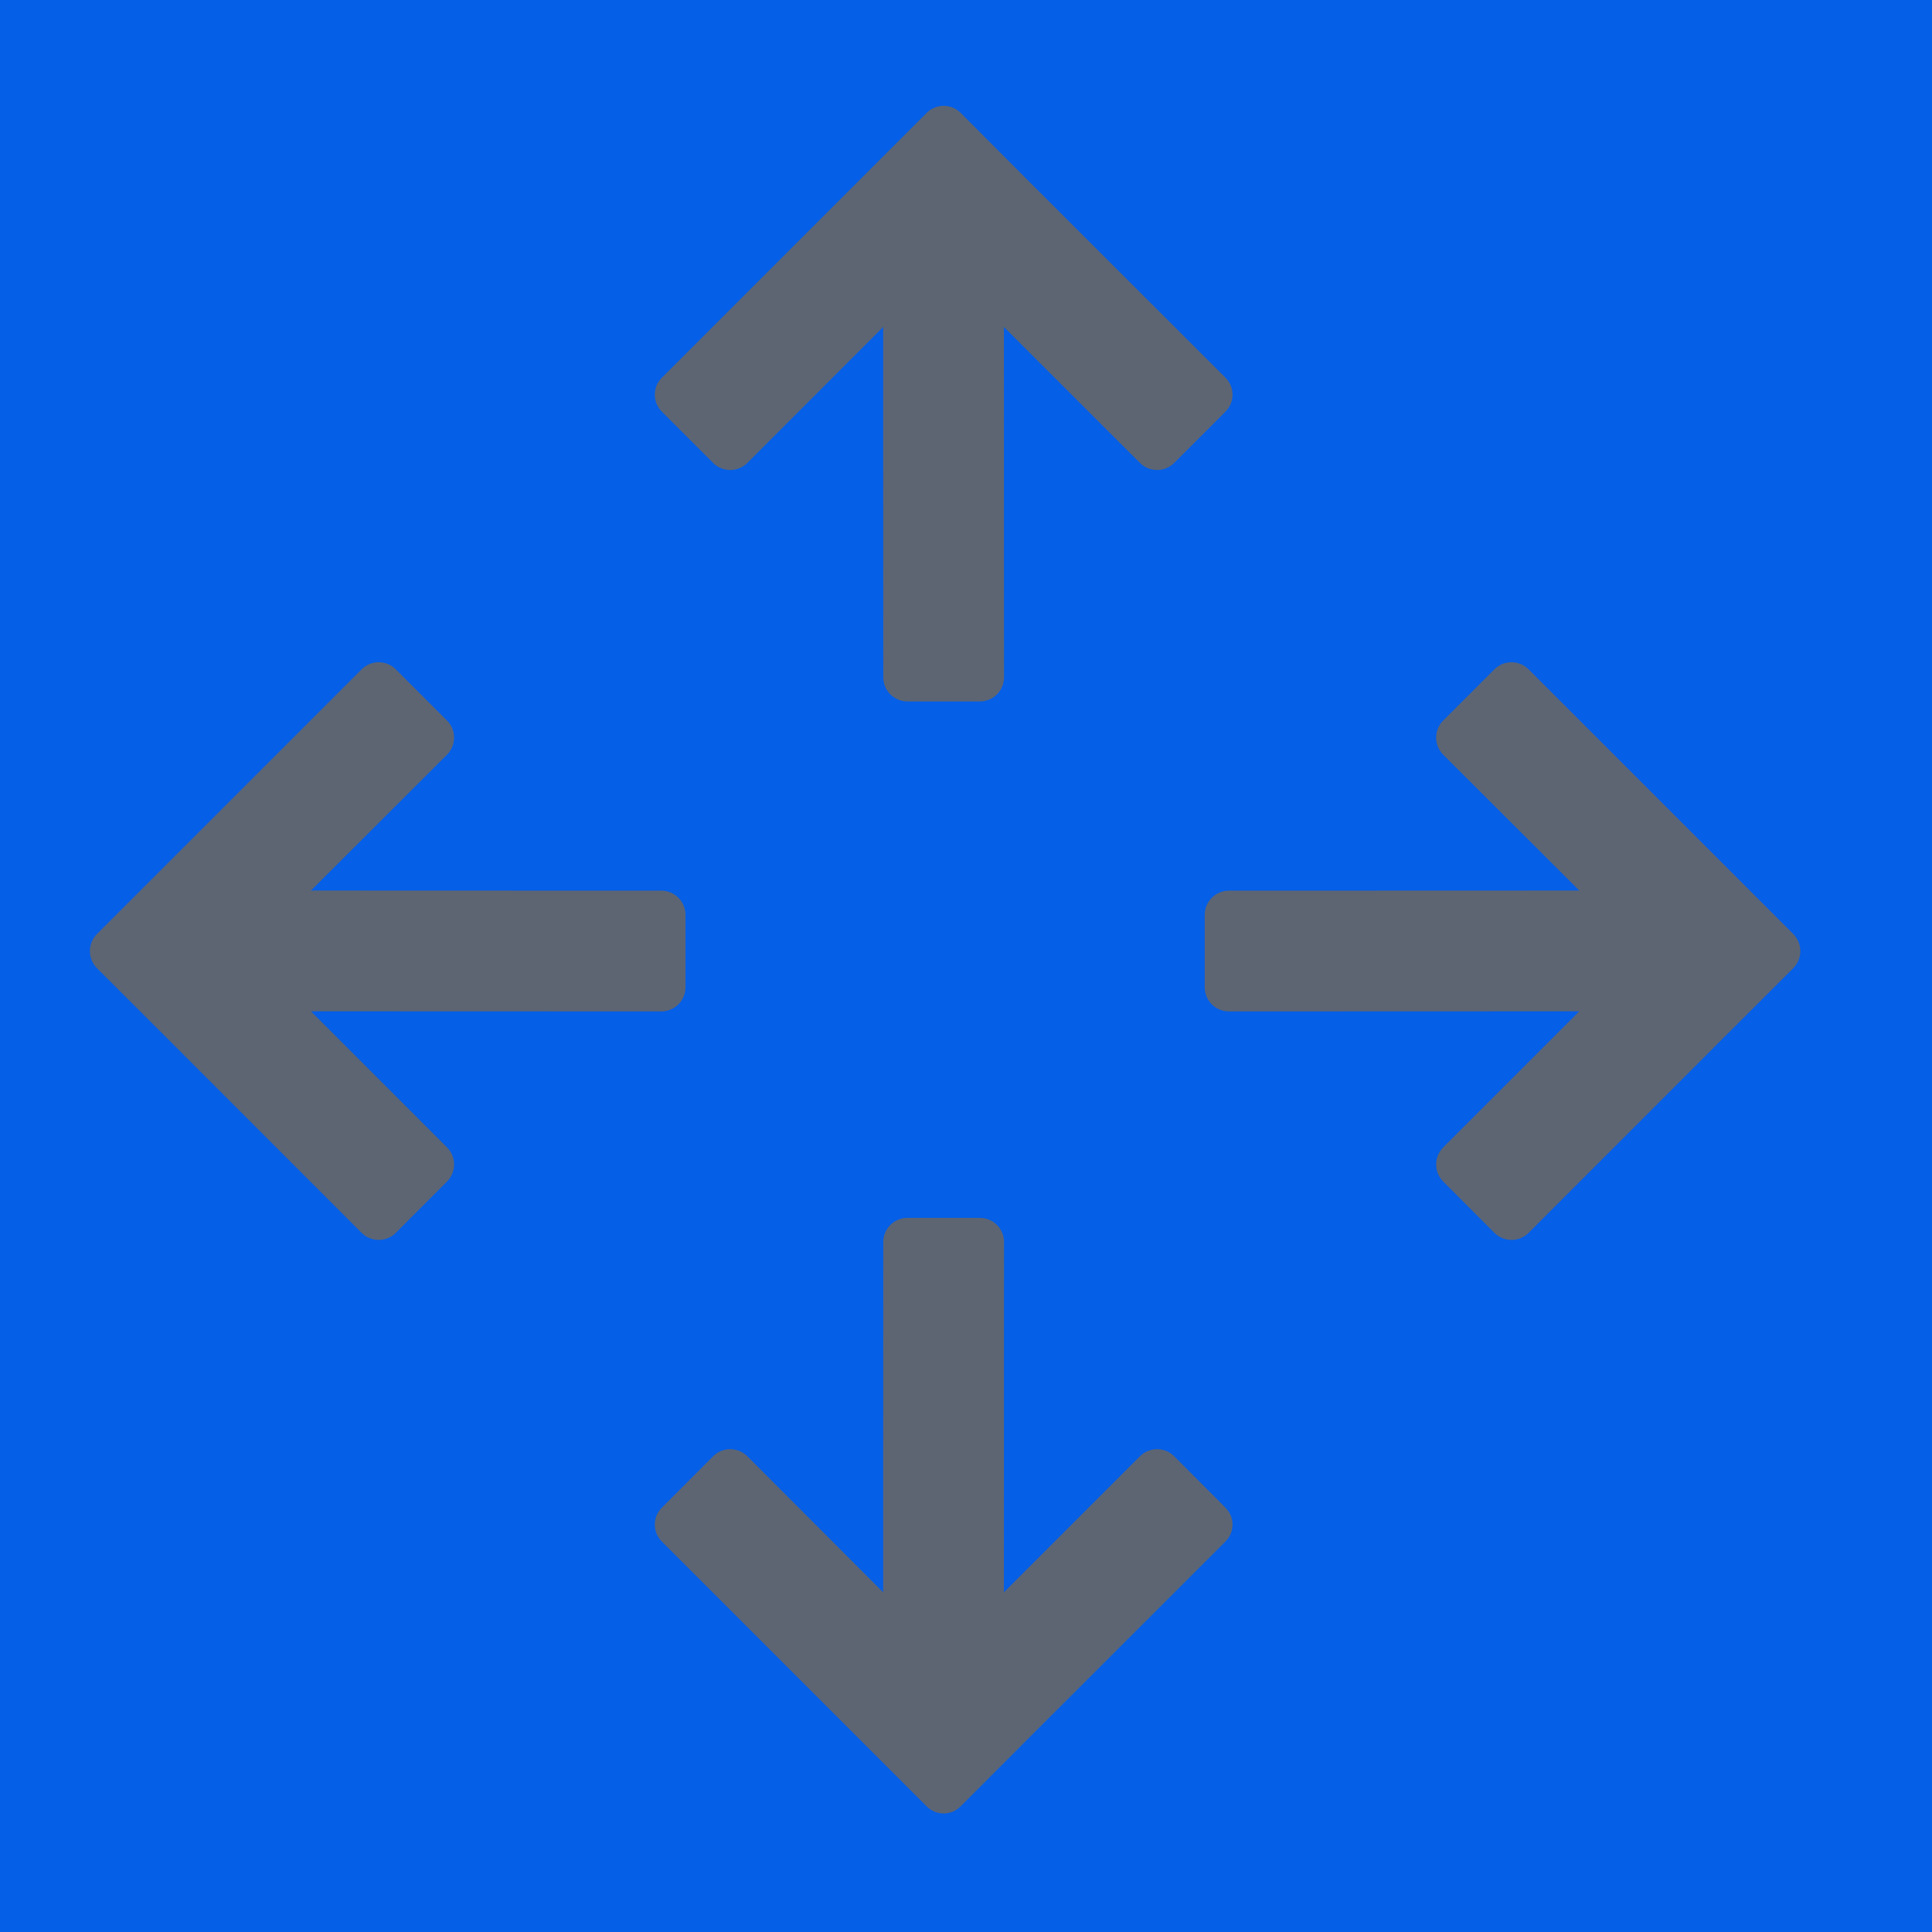 <?xml version="1.0" encoding="UTF-8"?>
<svg width="16px" height="16px" viewBox="0 0 16 16" version="1.1" xmlns="http://www.w3.org/2000/svg" xmlns:xlink="http://www.w3.org/1999/xlink">
    <title>ic_move_click</title>
    <defs>
        <rect id="path-1" x="0" y="0" width="16" height="16"></rect>
    </defs>
    <g id="ic_move_click" stroke="none" stroke-width="1" fill="none" fill-rule="evenodd">
        <mask id="mask-2" fill="white">
            <use xlink:href="#path-1"></use>
        </mask>
        <use id="矩形" fill="#055FE7" opacity="0" xlink:href="#path-1"></use>
        <g id="移动" mask="url(#mask-2)" fill="#5D6573" fill-rule="nonzero">
            <g transform="translate(0.338, 0.389)" id="形状结合">
                <path d="M7.777,9.697 C7.887,9.697 7.977,9.786 7.977,9.897 L7.977,9.897 L7.976,12.798 L9.103,11.671 C9.181,11.593 9.308,11.593 9.386,11.671 L9.386,11.671 L9.81,12.096 C9.889,12.174 9.889,12.3 9.81,12.378 L9.81,12.378 L8.183,14.004 L7.618,14.57 C7.54,14.649 7.414,14.649 7.336,14.57 L7.336,14.57 L5.144,12.378 C5.065,12.3 5.065,12.174 5.144,12.096 L5.144,12.096 L5.568,11.671 C5.646,11.593 5.773,11.593 5.851,11.671 L5.851,11.671 L6.976,12.798 L6.977,9.897 C6.977,9.786 7.067,9.697 7.177,9.697 L7.177,9.697 Z M12.321,5.154 L14.513,7.346 C14.591,7.424 14.591,7.55 14.513,7.629 L13.947,8.194 L12.321,9.821 C12.243,9.899 12.116,9.899 12.038,9.821 L11.614,9.396 C11.536,9.318 11.536,9.192 11.614,9.113 L12.741,7.986 L9.839,7.987 C9.729,7.987 9.639,7.898 9.639,7.787 L9.639,7.187 C9.639,7.077 9.729,6.987 9.839,6.987 L12.741,6.986 L11.614,5.861 C11.536,5.783 11.536,5.656 11.614,5.578 L12.038,5.154 C12.116,5.076 12.243,5.076 12.321,5.154 Z M2.657,5.154 C2.735,5.076 2.862,5.076 2.94,5.154 L2.94,5.154 L3.364,5.578 C3.442,5.656 3.442,5.783 3.364,5.861 L3.364,5.861 L2.237,6.986 L5.139,6.987 C5.249,6.987 5.339,7.077 5.339,7.187 L5.339,7.187 L5.339,7.787 C5.339,7.898 5.249,7.987 5.139,7.987 L5.139,7.987 L2.237,7.986 L3.364,9.113 C3.442,9.192 3.442,9.318 3.364,9.396 L3.364,9.396 L2.94,9.821 C2.862,9.899 2.735,9.899 2.657,9.821 L2.657,9.821 L1.031,8.194 L0.465,7.629 C0.387,7.55 0.387,7.424 0.465,7.346 L0.465,7.346 Z M7.618,0.546 L8.183,1.113 L9.81,2.738 C9.889,2.816 9.889,2.943 9.81,3.021 L9.386,3.445 C9.308,3.523 9.181,3.523 9.103,3.445 L7.976,2.319 L7.977,5.22 C7.977,5.331 7.887,5.42 7.777,5.42 L7.177,5.42 C7.067,5.42 6.977,5.331 6.977,5.22 L6.976,2.319 L5.851,3.445 C5.773,3.523 5.646,3.523 5.568,3.445 L5.144,3.021 C5.065,2.943 5.065,2.816 5.144,2.738 L7.336,0.546 C7.414,0.468 7.54,0.468 7.618,0.546 Z"></path>
            </g>
        </g>
    </g>
</svg>